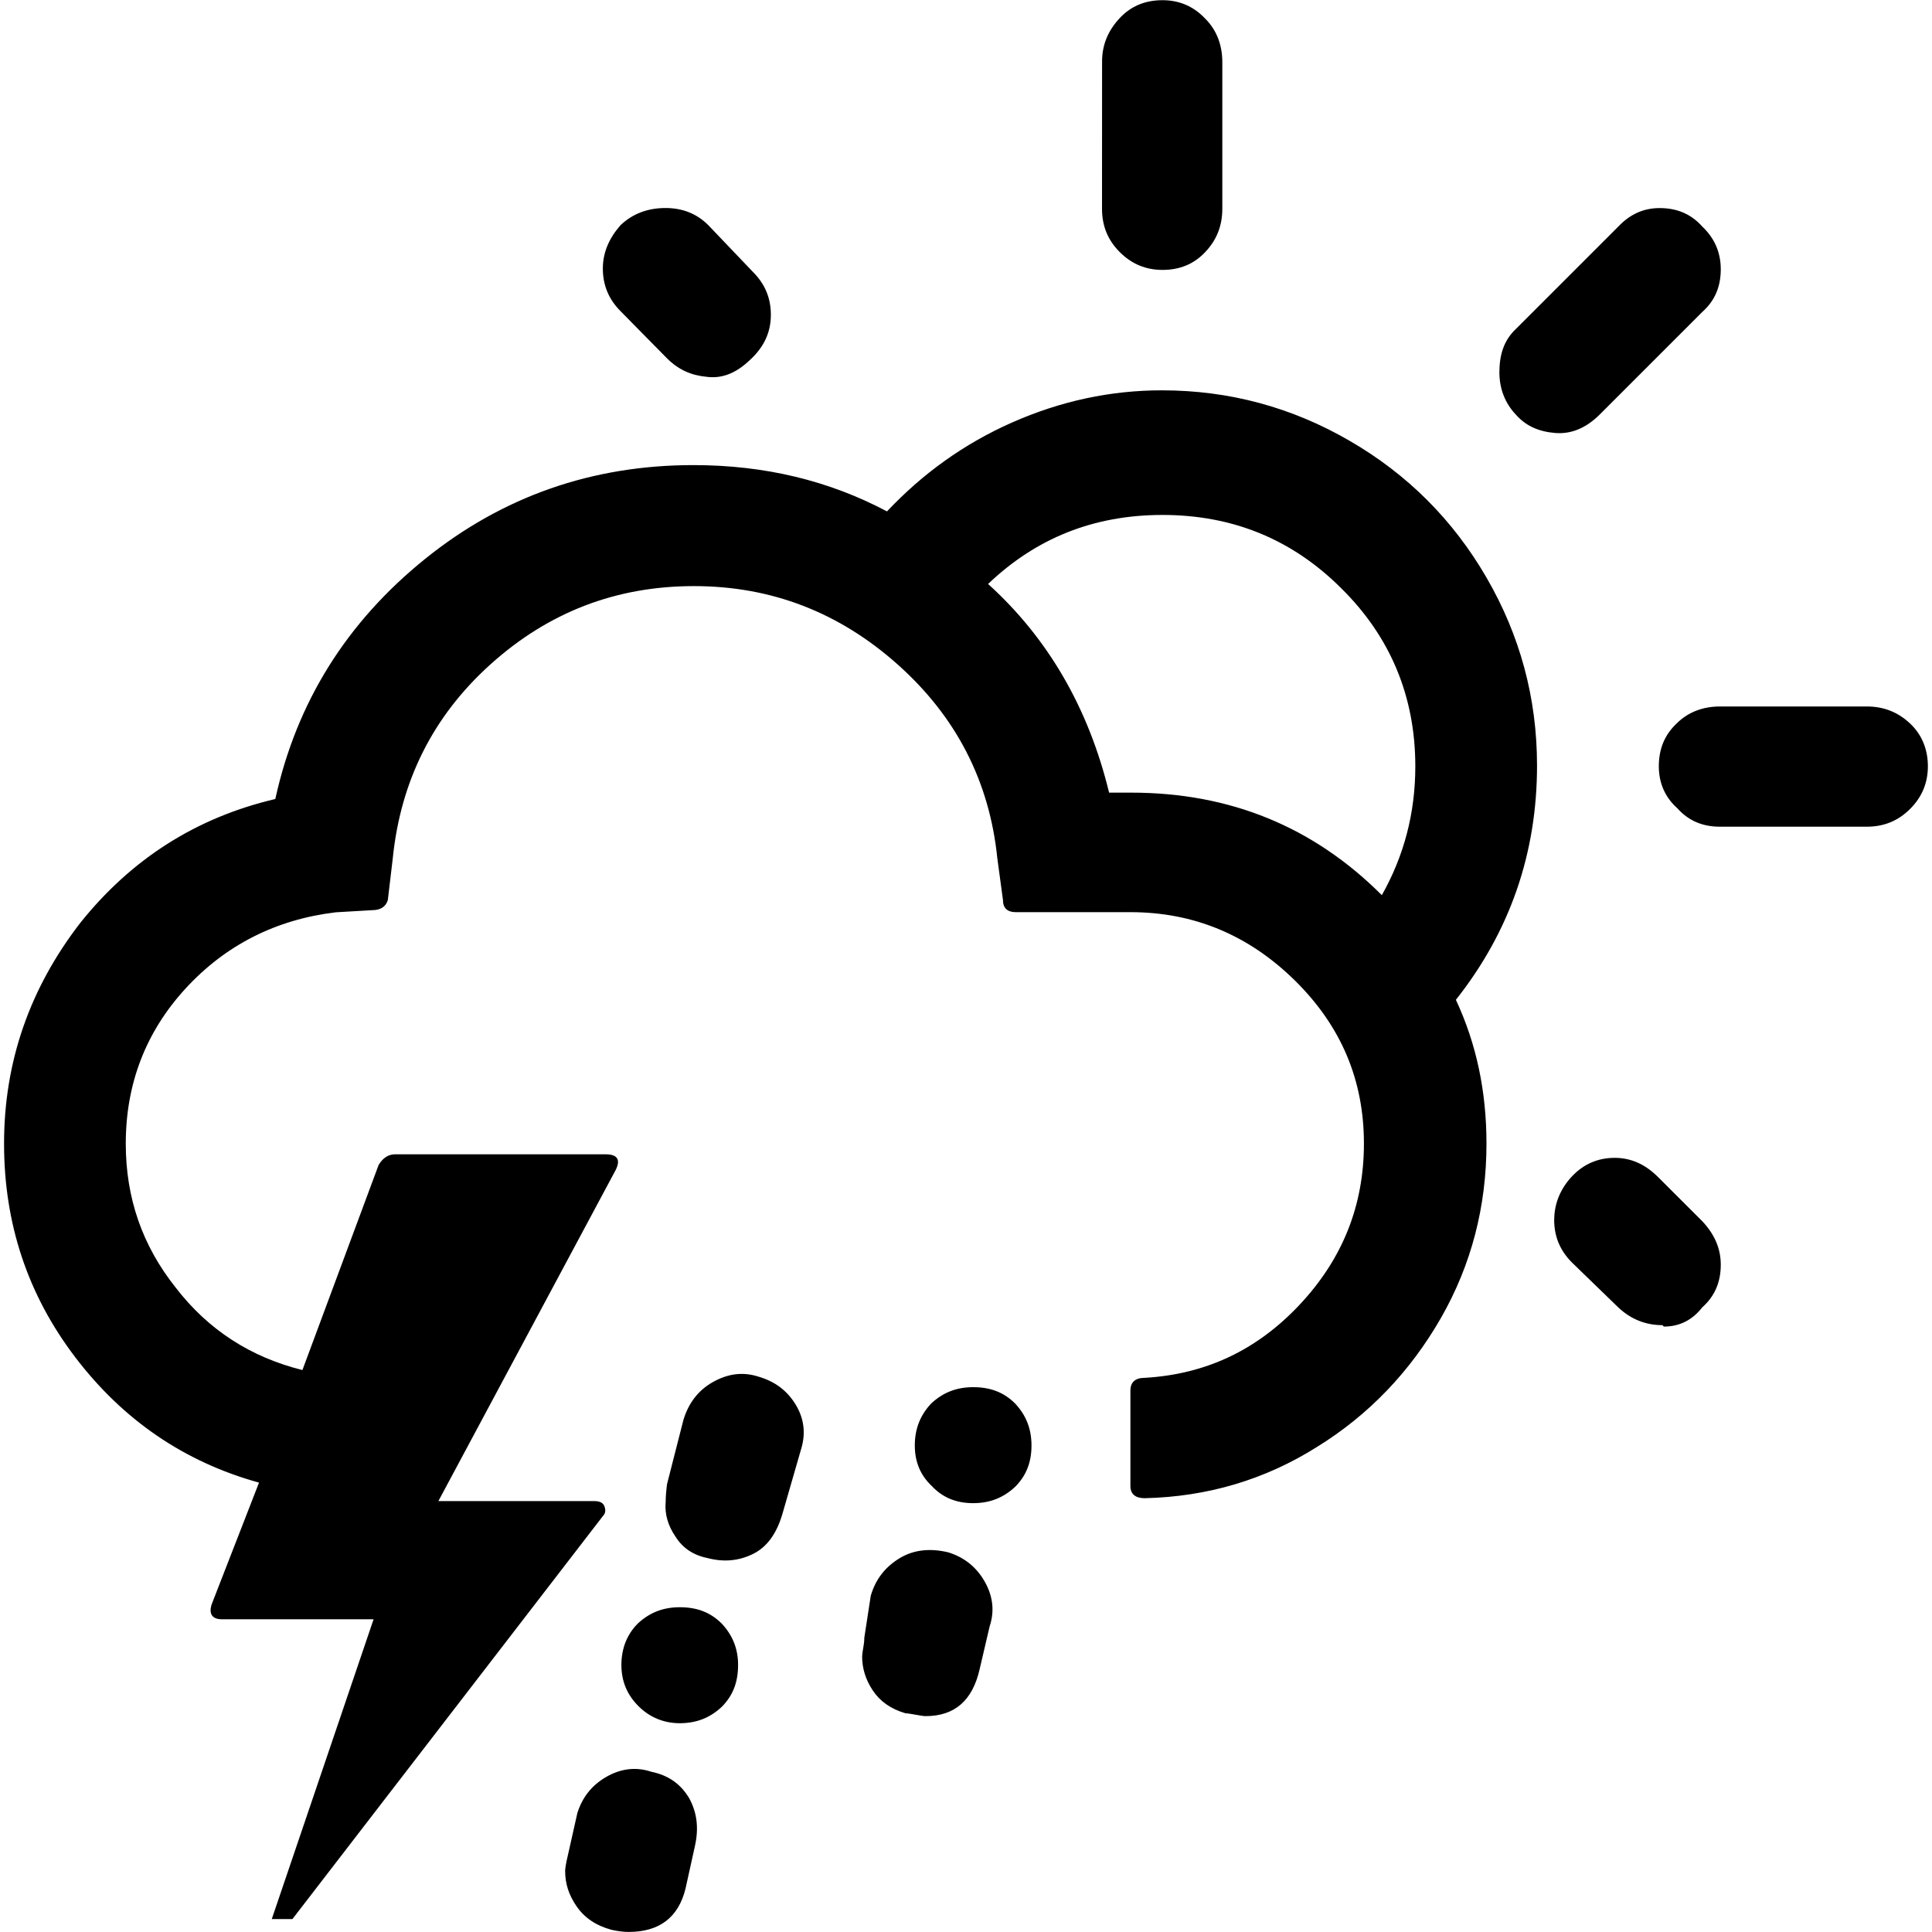 <?xml version="1.0" encoding="UTF-8" standalone="no"?>
<!-- Generator: Adobe Illustrator 22.0.1, SVG Export Plug-In . SVG Version: 6.00 Build 0)  -->

<svg
   version="1.1"
   id="Layer_1"
   x="0px"
   y="0px"
   viewBox="0 0 30 30"
   style="enable-background:new 0 0 30 30;"
   xml:space="preserve"
   sodipodi:docname="day-sleet-storm-symbolic.svg"
   inkscape:version="1.2.2 (b0a8486541, 2022-12-01)"
   xmlns:inkscape="http://www.inkscape.org/namespaces/inkscape"
   xmlns:sodipodi="http://sodipodi.sourceforge.net/DTD/sodipodi-0.dtd"
   xmlns="http://www.w3.org/2000/svg"
   xmlns:svg="http://www.w3.org/2000/svg"><defs
   id="defs7" /><sodipodi:namedview
   id="namedview5"
   pagecolor="#ffffff"
   bordercolor="#666666"
   borderopacity="1.0"
   inkscape:showpageshadow="2"
   inkscape:pageopacity="0.0"
   inkscape:pagecheckerboard="0"
   inkscape:deskcolor="#d1d1d1"
   showgrid="false"
   inkscape:zoom="29.233333"
   inkscape:cx="14.982896"
   inkscape:cy="6.7730901"
   inkscape:window-width="1920"
   inkscape:window-height="1014"
   inkscape:window-x="1080"
   inkscape:window-y="470"
   inkscape:window-maximized="1"
   inkscape:current-layer="Layer_1" />
<path
   d="m 0.063,17.759 c 0,1.238 0.365,2.344 1.106,3.317 0.741,0.973 1.692,1.625 2.853,1.946 L 3.291,24.901 c -0.055,0.155 0,0.243 0.155,0.243 h 2.355 l -1.581,4.655 h 0.321 l 4.821,-6.258 c 0.044,-0.044 0.044,-0.1 0.022,-0.155 -0.022,-0.055 -0.077,-0.077 -0.155,-0.077 H 6.807 L 9.56,18.168 C 9.638,18.013 9.593,17.924 9.405,17.924 H 6.133 c -0.1,0 -0.188,0.055 -0.254,0.166 l -1.183,3.184 C 3.899,21.076 3.236,20.655 2.727,19.992 2.208,19.34 1.953,18.599 1.953,17.759 c 0,-0.929 0.31,-1.736 0.929,-2.41 0.619,-0.674 1.404,-1.072 2.333,-1.183 l 0.564,-0.033 c 0.133,0 0.21,-0.055 0.243,-0.155 l 0.077,-0.652 C 6.221,12.131 6.719,11.125 7.614,10.318 8.51,9.51 9.56,9.101 10.776,9.101 c 1.205,0 2.256,0.409 3.162,1.216 0.907,0.807 1.426,1.813 1.548,3.007 l 0.088,0.652 c 0,0.122 0.066,0.188 0.199,0.188 h 1.78 c 0.984,0 1.835,0.354 2.554,1.061 0.719,0.708 1.072,1.548 1.072,2.532 0,0.962 -0.332,1.791 -0.995,2.499 -0.663,0.708 -1.459,1.084 -2.41,1.139 -0.144,0 -0.221,0.066 -0.221,0.199 v 1.482 c 0,0.122 0.077,0.188 0.221,0.188 0.973,-0.022 1.869,-0.287 2.676,-0.796 0.807,-0.498 1.448,-1.172 1.924,-2.001 0.475,-0.829 0.708,-1.736 0.708,-2.709 0,-0.807 -0.155,-1.548 -0.475,-2.233 0.84,-1.061 1.26,-2.278 1.26,-3.638 0,-1.05 -0.265,-2.023 -0.785,-2.919 C 22.563,8.073 21.855,7.365 20.959,6.846 20.064,6.326 19.091,6.061 18.041,6.061 c -0.796,0 -1.57,0.166 -2.322,0.498 -0.752,0.332 -1.393,0.796 -1.946,1.382 -0.896,-0.475 -1.891,-0.719 -3.007,-0.719 -1.57,0 -2.963,0.486 -4.168,1.459 C 5.392,9.654 4.607,10.893 4.275,12.407 3.048,12.695 2.042,13.336 1.246,14.331 0.461,15.348 0.063,16.487 0.063,17.759 Z m 8.713,11.3 c 0,0.188 0.055,0.365 0.177,0.542 0.122,0.177 0.299,0.299 0.542,0.365 0.1,0.022 0.188,0.033 0.265,0.033 0.475,0 0.774,-0.221 0.885,-0.674 l 0.144,-0.652 c 0.066,-0.287 0.033,-0.531 -0.088,-0.752 -0.133,-0.221 -0.321,-0.354 -0.586,-0.409 -0.232,-0.077 -0.464,-0.055 -0.697,0.077 -0.232,0.133 -0.376,0.321 -0.453,0.564 L 8.819,28.804 c -0.033,0.133 -0.044,0.221 -0.044,0.254 z M 9.361,4.17 c 0,0.254 0.088,0.475 0.276,0.663 l 0.719,0.73 c 0.177,0.177 0.376,0.265 0.608,0.287 0.232,0.033 0.453,-0.044 0.674,-0.254 0.221,-0.199 0.332,-0.431 0.332,-0.708 0,-0.254 -0.088,-0.475 -0.276,-0.663 L 10.998,3.496 C 10.821,3.319 10.6,3.23 10.334,3.23 c -0.276,0 -0.509,0.088 -0.697,0.265 C 9.461,3.695 9.361,3.916 9.361,4.17 Z M 9.649,25.852 c 0,0.254 0.088,0.464 0.265,0.641 0.177,0.177 0.398,0.265 0.641,0.265 0.265,0 0.475,-0.088 0.652,-0.254 0.177,-0.177 0.254,-0.387 0.254,-0.652 0,-0.254 -0.088,-0.464 -0.254,-0.641 -0.177,-0.177 -0.387,-0.254 -0.652,-0.254 -0.265,0 -0.475,0.088 -0.652,0.254 -0.166,0.166 -0.254,0.387 -0.254,0.641 z m 0.686,-2.51 c -0.011,0.166 0.033,0.343 0.155,0.52 0.111,0.177 0.276,0.287 0.498,0.332 0.254,0.066 0.486,0.044 0.708,-0.066 0.221,-0.111 0.365,-0.321 0.453,-0.619 l 0.287,-0.995 c 0.077,-0.243 0.055,-0.475 -0.077,-0.697 -0.133,-0.221 -0.321,-0.365 -0.586,-0.442 -0.243,-0.077 -0.475,-0.044 -0.708,0.088 -0.232,0.133 -0.376,0.332 -0.453,0.586 l -0.254,0.995 c -0.011,0.088 -0.022,0.188 -0.022,0.299 z m 3.052,2.377 c 0,0.188 0.055,0.365 0.166,0.531 0.111,0.166 0.276,0.287 0.509,0.354 0.033,0 0.088,0.011 0.155,0.022 0.066,0.011 0.122,0.022 0.155,0.022 0.453,0 0.73,-0.243 0.84,-0.73 l 0.155,-0.663 c 0.077,-0.232 0.055,-0.464 -0.077,-0.697 -0.133,-0.232 -0.321,-0.376 -0.564,-0.453 -0.276,-0.066 -0.531,-0.044 -0.752,0.088 -0.221,0.133 -0.376,0.321 -0.453,0.586 l -0.1,0.652 c 0,0.011 0,0.055 -0.011,0.122 -0.011,0.077 -0.022,0.122 -0.022,0.166 z m 0.818,-3.273 c 0,0.254 0.088,0.464 0.265,0.63 0.166,0.177 0.376,0.265 0.641,0.265 0.265,0 0.475,-0.088 0.652,-0.254 0.177,-0.177 0.254,-0.387 0.254,-0.641 0,-0.265 -0.088,-0.475 -0.254,-0.652 -0.177,-0.177 -0.387,-0.254 -0.652,-0.254 -0.265,0 -0.475,0.088 -0.652,0.254 -0.166,0.177 -0.254,0.387 -0.254,0.652 z M 15.343,9.068 c 0.741,-0.708 1.636,-1.072 2.709,-1.072 1.084,0 2.012,0.376 2.775,1.139 0.763,0.752 1.15,1.681 1.15,2.764 0,0.73 -0.177,1.393 -0.52,2.001 -1.061,-1.061 -2.355,-1.592 -3.892,-1.592 H 17.222 C 16.902,10.992 16.272,9.908 15.343,9.068 Z m 1.769,-5.827 c 0,0.265 0.088,0.486 0.276,0.674 0.188,0.188 0.409,0.276 0.663,0.276 0.265,0 0.486,-0.088 0.663,-0.276 C 18.892,3.728 18.98,3.507 18.98,3.241 V 0.964 c 0,-0.265 -0.088,-0.498 -0.265,-0.674 -0.177,-0.188 -0.398,-0.287 -0.663,-0.287 -0.265,0 -0.486,0.088 -0.663,0.276 -0.177,0.188 -0.276,0.409 -0.276,0.674 z m 6.17,2.532 c 0,0.265 0.088,0.486 0.254,0.663 0.155,0.177 0.354,0.265 0.608,0.287 0.254,0.022 0.486,-0.077 0.697,-0.287 l 1.592,-1.592 c 0.199,-0.177 0.287,-0.398 0.287,-0.663 0,-0.265 -0.1,-0.486 -0.287,-0.663 -0.177,-0.199 -0.398,-0.287 -0.663,-0.287 -0.254,0 -0.464,0.1 -0.641,0.287 l -1.592,1.592 c -0.177,0.166 -0.254,0.387 -0.254,0.663 z m 0.851,13.168 c 0,0.254 0.088,0.475 0.276,0.663 l 0.719,0.697 c 0.199,0.188 0.431,0.276 0.686,0.276 l 0.022,0.022 c 0.243,0 0.442,-0.1 0.597,-0.299 0.199,-0.177 0.287,-0.398 0.287,-0.663 0,-0.254 -0.1,-0.475 -0.287,-0.674 L 25.747,18.278 c -0.199,-0.199 -0.42,-0.299 -0.674,-0.299 -0.265,0 -0.486,0.1 -0.663,0.287 -0.177,0.188 -0.276,0.42 -0.276,0.674 z m 1.625,-7.043 c 0,0.265 0.1,0.486 0.287,0.652 0.177,0.199 0.398,0.287 0.663,0.287 h 2.278 c 0.265,0 0.486,-0.088 0.674,-0.276 0.188,-0.188 0.276,-0.409 0.276,-0.663 0,-0.254 -0.088,-0.486 -0.276,-0.663 -0.188,-0.177 -0.409,-0.265 -0.674,-0.265 h -2.278 c -0.265,0 -0.498,0.088 -0.674,0.265 -0.188,0.177 -0.276,0.398 -0.276,0.663 z"
   id="path2"
   style="stroke-width:1.106" />
</svg>

